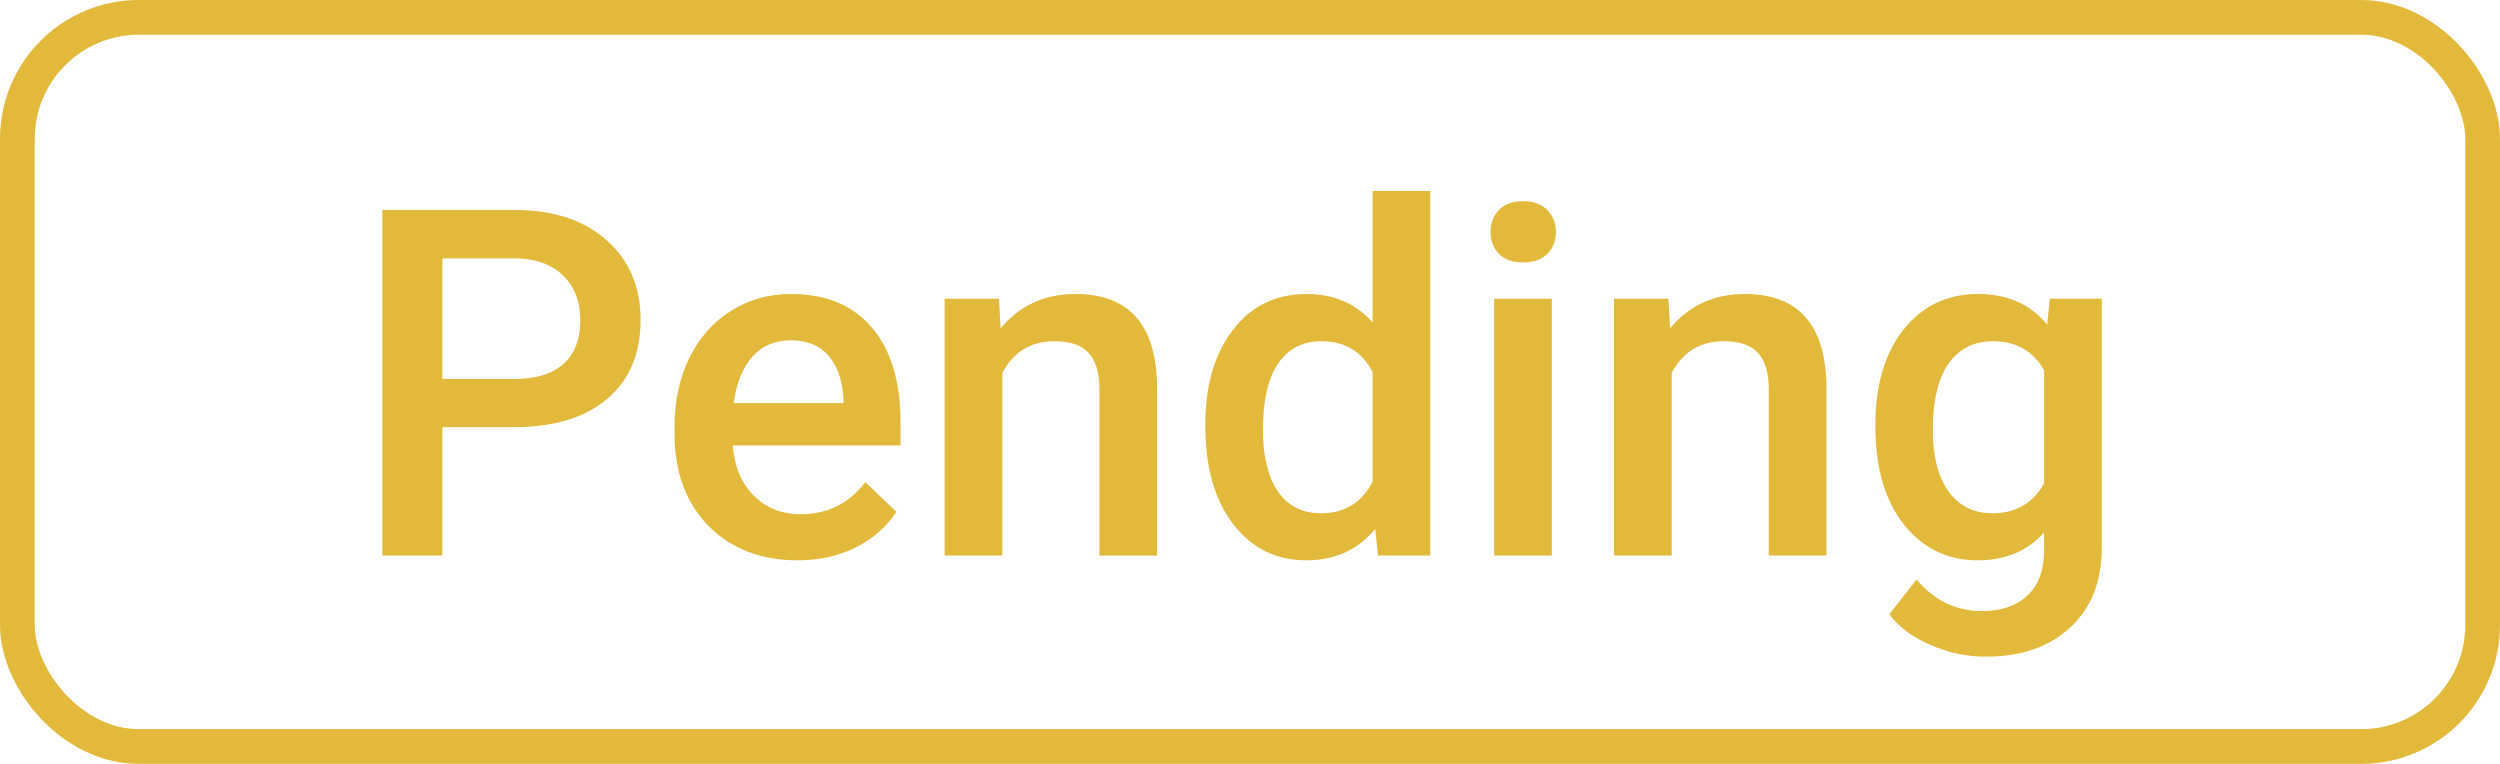 <svg width="72" height="22" viewBox="0 0 72 22" fill="none" xmlns="http://www.w3.org/2000/svg">
<rect x="0.5" y="0.5" width="71" height="21" rx="3.5" stroke="#E2B93B"/>
<path d="M12.741 12.302V16H11.012V6.047H14.819C15.931 6.047 16.813 6.336 17.465 6.915C18.121 7.494 18.449 8.259 18.449 9.212C18.449 10.187 18.128 10.946 17.485 11.488C16.847 12.031 15.952 12.302 14.799 12.302H12.741ZM12.741 10.914H14.819C15.435 10.914 15.904 10.771 16.227 10.483C16.551 10.192 16.713 9.772 16.713 9.226C16.713 8.688 16.549 8.259 16.221 7.94C15.893 7.617 15.441 7.451 14.867 7.441H12.741V10.914ZM22.968 16.137C21.915 16.137 21.061 15.806 20.404 15.146C19.753 14.48 19.427 13.596 19.427 12.493V12.288C19.427 11.55 19.568 10.891 19.851 10.312C20.138 9.729 20.539 9.276 21.054 8.952C21.569 8.629 22.143 8.467 22.776 8.467C23.784 8.467 24.561 8.788 25.107 9.431C25.659 10.073 25.935 10.982 25.935 12.158V12.828H21.102C21.152 13.439 21.355 13.922 21.71 14.277C22.07 14.633 22.521 14.81 23.064 14.81C23.825 14.81 24.444 14.503 24.923 13.888L25.818 14.742C25.522 15.184 25.126 15.528 24.629 15.774C24.137 16.016 23.583 16.137 22.968 16.137ZM22.77 9.8C22.314 9.8 21.945 9.959 21.662 10.278C21.384 10.597 21.206 11.042 21.129 11.611H24.294V11.488C24.258 10.932 24.109 10.513 23.85 10.23C23.59 9.943 23.23 9.8 22.77 9.8ZM28.771 8.604L28.819 9.458C29.366 8.797 30.084 8.467 30.973 8.467C32.513 8.467 33.297 9.349 33.324 11.112V16H31.663V11.208C31.663 10.739 31.561 10.392 31.355 10.169C31.155 9.941 30.825 9.827 30.364 9.827C29.694 9.827 29.195 10.13 28.867 10.736V16H27.206V8.604H28.771ZM34.712 12.247C34.712 11.108 34.976 10.194 35.505 9.506C36.033 8.813 36.742 8.467 37.631 8.467C38.415 8.467 39.048 8.74 39.531 9.287V5.5H41.192V16H39.688L39.606 15.234C39.11 15.836 38.447 16.137 37.617 16.137C36.751 16.137 36.05 15.788 35.512 15.091C34.978 14.394 34.712 13.446 34.712 12.247ZM36.373 12.391C36.373 13.143 36.517 13.73 36.804 14.154C37.095 14.574 37.508 14.783 38.041 14.783C38.72 14.783 39.217 14.48 39.531 13.874V10.716C39.226 10.123 38.734 9.827 38.055 9.827C37.517 9.827 37.102 10.041 36.81 10.47C36.519 10.894 36.373 11.534 36.373 12.391ZM44.692 16H43.031V8.604H44.692V16ZM42.929 6.683C42.929 6.427 43.008 6.215 43.168 6.047C43.332 5.878 43.565 5.794 43.865 5.794C44.166 5.794 44.398 5.878 44.562 6.047C44.727 6.215 44.809 6.427 44.809 6.683C44.809 6.933 44.727 7.143 44.562 7.312C44.398 7.476 44.166 7.558 43.865 7.558C43.565 7.558 43.332 7.476 43.168 7.312C43.008 7.143 42.929 6.933 42.929 6.683ZM48.049 8.604L48.097 9.458C48.644 8.797 49.361 8.467 50.25 8.467C51.79 8.467 52.574 9.349 52.602 11.112V16H50.94V11.208C50.94 10.739 50.838 10.392 50.633 10.169C50.432 9.941 50.102 9.827 49.642 9.827C48.972 9.827 48.473 10.13 48.145 10.736V16H46.483V8.604H48.049ZM54.01 12.247C54.01 11.099 54.279 10.183 54.816 9.499C55.359 8.811 56.077 8.467 56.97 8.467C57.813 8.467 58.476 8.761 58.959 9.349L59.034 8.604H60.531V15.774C60.531 16.745 60.228 17.511 59.622 18.071C59.02 18.632 58.207 18.912 57.182 18.912C56.639 18.912 56.108 18.798 55.589 18.57C55.074 18.347 54.682 18.053 54.413 17.689L55.199 16.69C55.71 17.297 56.339 17.6 57.086 17.6C57.637 17.6 58.073 17.449 58.392 17.148C58.711 16.852 58.87 16.415 58.87 15.836V15.337C58.392 15.87 57.754 16.137 56.956 16.137C56.09 16.137 55.382 15.793 54.83 15.104C54.283 14.416 54.01 13.464 54.01 12.247ZM55.664 12.391C55.664 13.133 55.815 13.719 56.115 14.148C56.421 14.571 56.842 14.783 57.38 14.783C58.05 14.783 58.547 14.496 58.87 13.922V10.668C58.556 10.107 58.063 9.827 57.394 9.827C56.847 9.827 56.421 10.044 56.115 10.477C55.815 10.909 55.664 11.547 55.664 12.391Z" fill="#E2B93B"/>
</svg>
